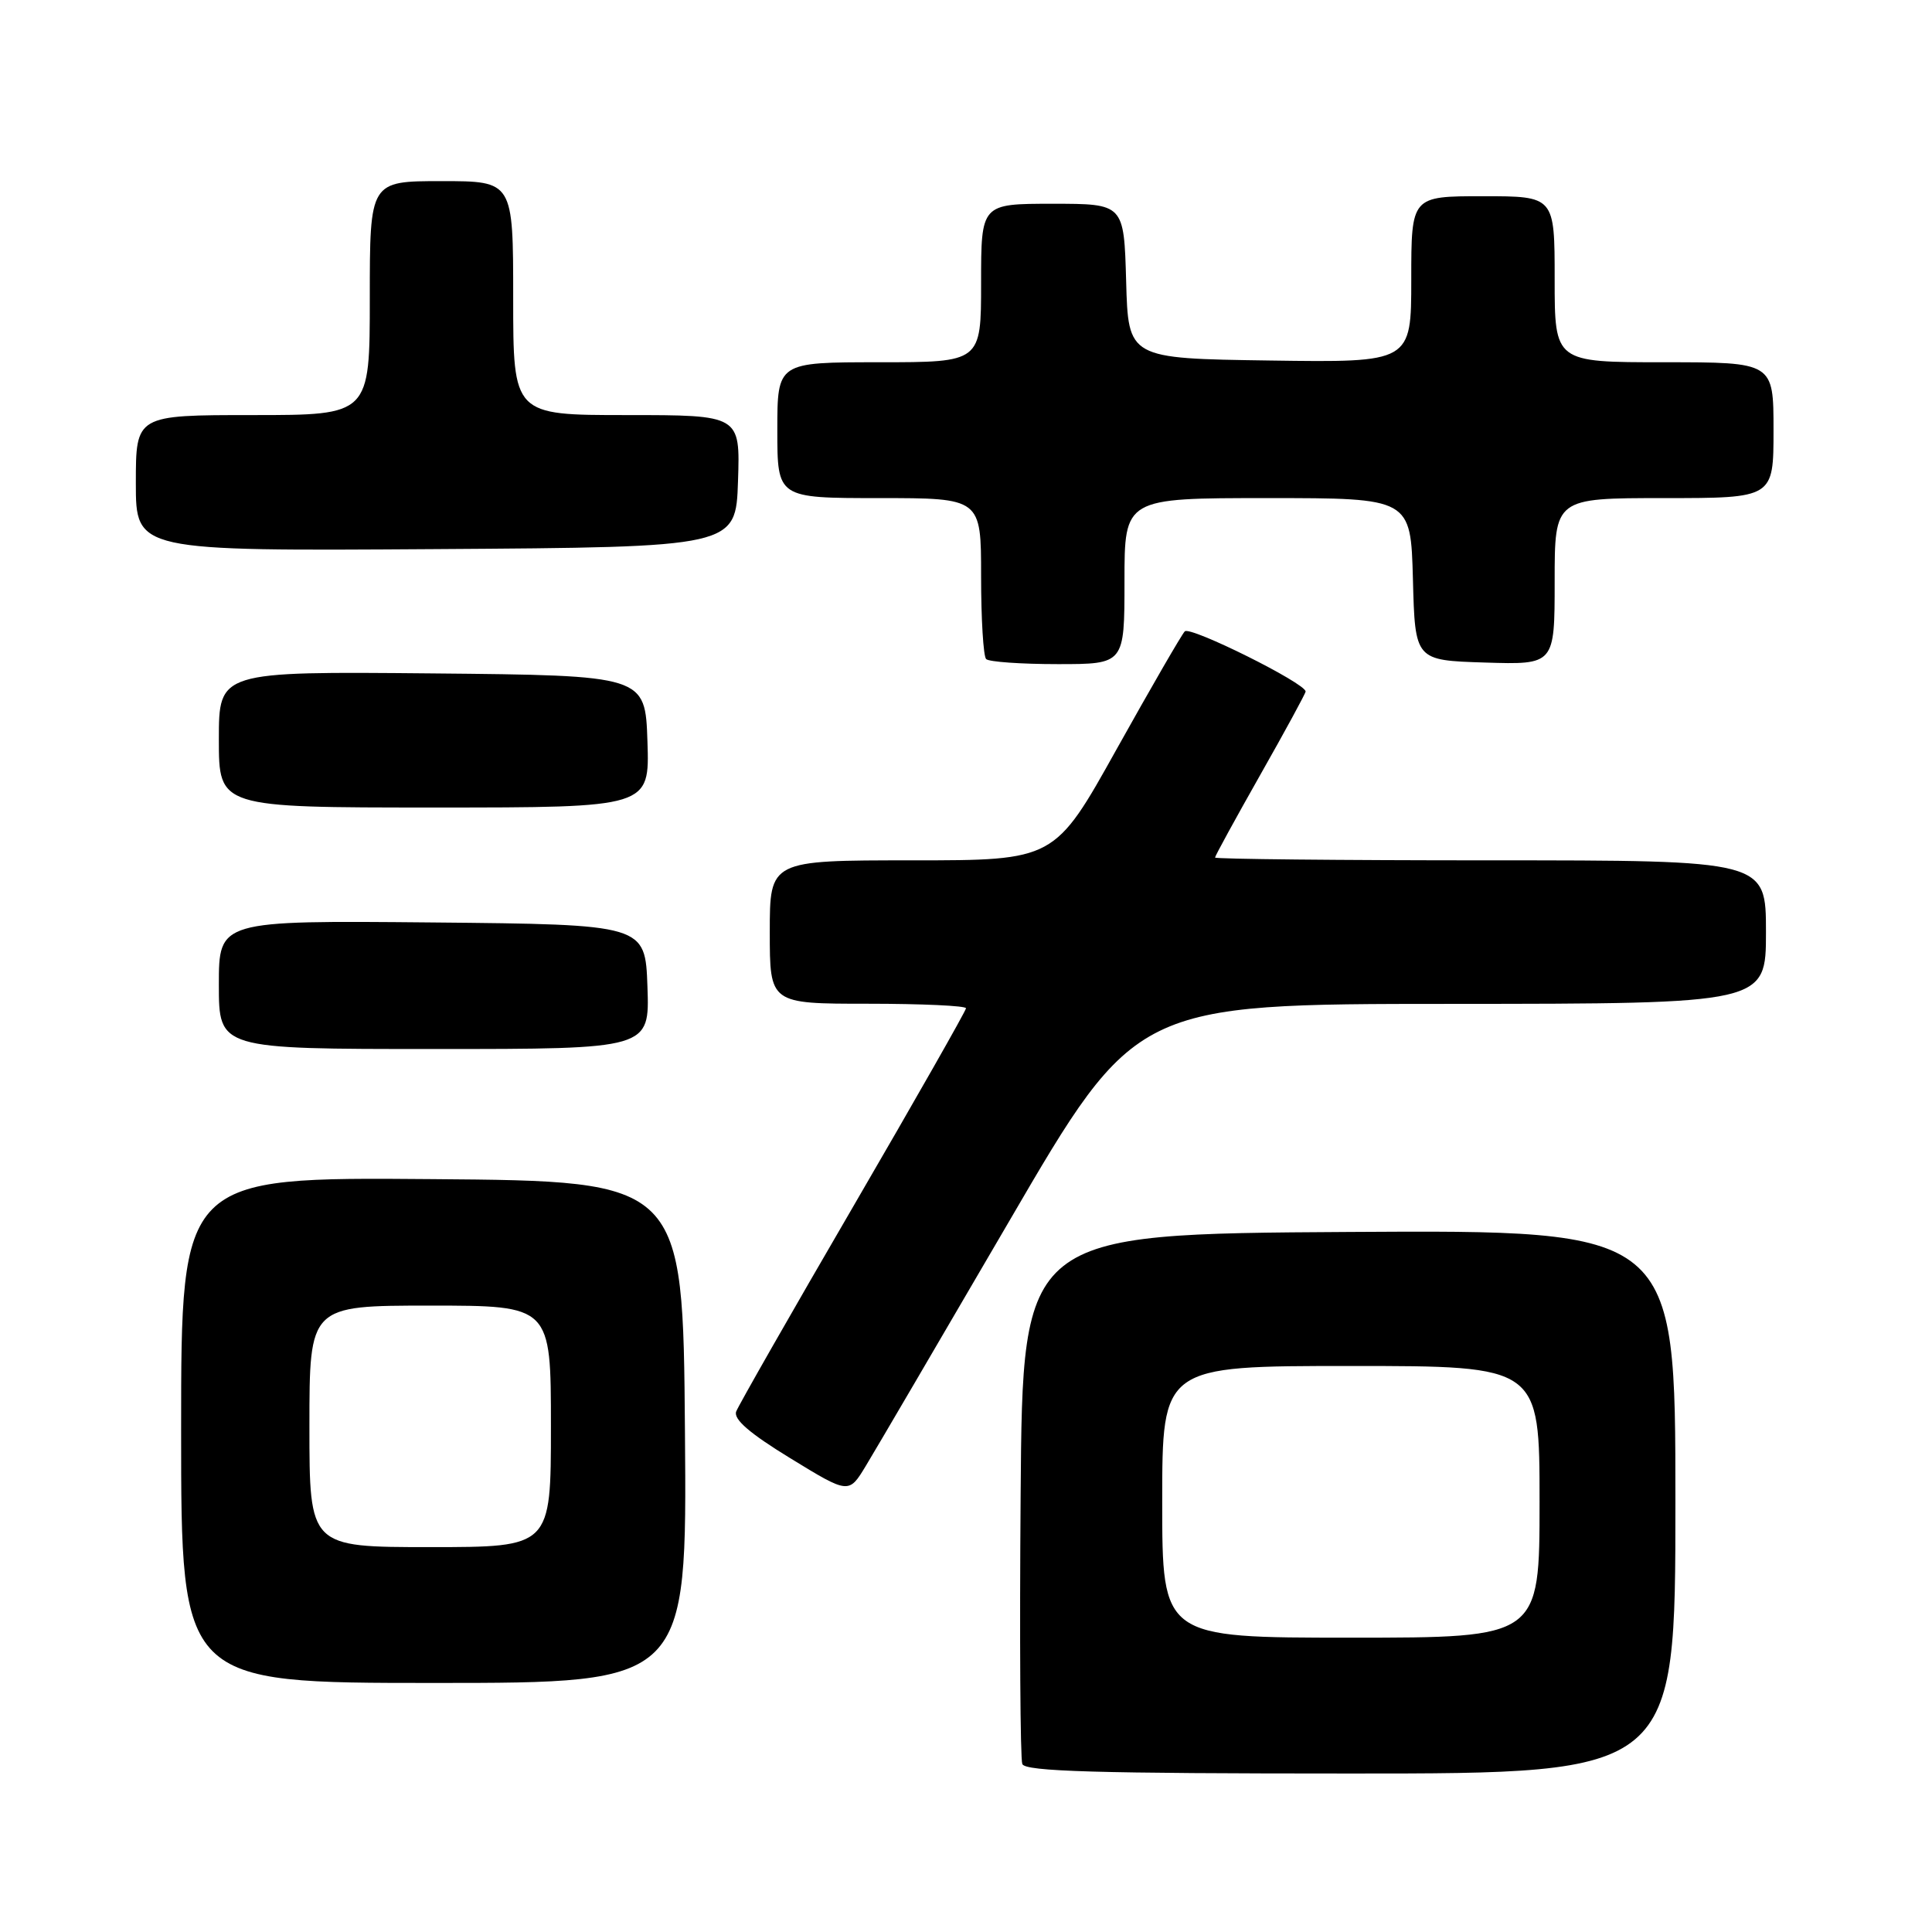 <?xml version="1.0" encoding="UTF-8" standalone="no"?>
<!DOCTYPE svg PUBLIC "-//W3C//DTD SVG 1.1//EN" "http://www.w3.org/Graphics/SVG/1.1/DTD/svg11.dtd" >
<svg xmlns="http://www.w3.org/2000/svg" xmlns:xlink="http://www.w3.org/1999/xlink" version="1.1" viewBox="0 0 256 256">
 <g >
 <path fill="currentColor"
d=" M 222.00 198.99 C 222.00 162.98 222.00 162.98 178.75 163.24 C 135.50 163.50 135.50 163.50 135.24 197.99 C 135.09 216.97 135.19 233.05 135.46 233.74 C 135.83 234.73 145.35 235.00 178.97 235.00 C 222.00 235.00 222.00 235.00 222.00 198.99 Z  M 90.76 189.75 C 90.50 156.50 90.50 156.50 57.25 156.24 C 24.00 155.97 24.00 155.97 24.00 189.49 C 24.00 223.00 24.00 223.00 57.51 223.00 C 91.03 223.00 91.03 223.00 90.76 189.75 Z  M 133.75 161.77 C 150.50 133.03 150.50 133.03 192.25 133.02 C 234.00 133.00 234.00 133.00 234.00 123.50 C 234.00 114.00 234.00 114.00 197.50 114.00 C 177.43 114.00 161.00 113.83 161.00 113.63 C 161.00 113.42 163.70 108.49 167.00 102.66 C 170.30 96.84 173.00 91.87 173.00 91.63 C 173.00 90.53 157.69 82.92 156.99 83.66 C 156.55 84.12 152.50 91.14 147.97 99.25 C 139.75 114.00 139.75 114.00 120.87 114.00 C 102.00 114.00 102.00 114.00 102.00 123.50 C 102.00 133.00 102.00 133.00 115.00 133.00 C 122.15 133.00 128.00 133.27 128.00 133.60 C 128.00 133.92 121.27 145.75 113.05 159.88 C 104.83 174.00 97.86 186.22 97.55 187.03 C 97.16 188.05 99.33 189.93 104.73 193.23 C 112.47 197.97 112.47 197.97 114.73 194.23 C 115.98 192.18 124.53 177.57 133.75 161.77 Z  M 85.79 130.75 C 85.50 122.50 85.50 122.50 57.25 122.23 C 29.00 121.97 29.00 121.97 29.00 130.48 C 29.00 139.00 29.00 139.00 57.54 139.00 C 86.08 139.00 86.08 139.00 85.79 130.75 Z  M 85.79 98.25 C 85.50 89.50 85.50 89.50 57.25 89.23 C 29.00 88.97 29.00 88.97 29.00 97.98 C 29.00 107.00 29.00 107.00 57.54 107.00 C 86.08 107.00 86.08 107.00 85.79 98.25 Z  M 149.00 77.00 C 149.00 66.00 149.00 66.00 167.97 66.00 C 186.93 66.00 186.93 66.00 187.22 76.75 C 187.50 87.50 187.50 87.50 196.75 87.79 C 206.00 88.08 206.00 88.08 206.00 77.04 C 206.00 66.00 206.00 66.00 220.50 66.00 C 235.00 66.00 235.00 66.00 235.00 57.00 C 235.00 48.00 235.00 48.00 220.50 48.00 C 206.00 48.00 206.00 48.00 206.00 37.00 C 206.00 26.00 206.00 26.00 196.50 26.00 C 187.00 26.00 187.00 26.00 187.00 37.02 C 187.00 48.04 187.00 48.04 168.25 47.77 C 149.50 47.50 149.50 47.50 149.22 37.25 C 148.93 27.00 148.93 27.00 139.47 27.00 C 130.00 27.00 130.00 27.00 130.00 37.50 C 130.00 48.00 130.00 48.00 116.50 48.00 C 103.00 48.00 103.00 48.00 103.00 57.00 C 103.00 66.00 103.00 66.00 116.50 66.00 C 130.00 66.00 130.00 66.00 130.00 76.33 C 130.00 82.02 130.30 86.97 130.67 87.33 C 131.03 87.70 135.31 88.00 140.17 88.00 C 149.00 88.00 149.00 88.00 149.00 77.00 Z  M 97.79 63.75 C 98.08 55.00 98.08 55.00 83.04 55.00 C 68.00 55.00 68.00 55.00 68.00 39.50 C 68.00 24.00 68.00 24.00 58.50 24.00 C 49.00 24.00 49.00 24.00 49.00 39.50 C 49.00 55.00 49.00 55.00 33.50 55.00 C 18.00 55.00 18.00 55.00 18.00 64.01 C 18.00 73.02 18.00 73.02 57.75 72.76 C 97.50 72.50 97.50 72.50 97.79 63.75 Z  M 154.00 199.00 C 154.00 181.00 154.00 181.00 179.00 181.00 C 204.00 181.00 204.00 181.00 204.00 199.00 C 204.00 217.00 204.00 217.00 179.00 217.00 C 154.00 217.00 154.00 217.00 154.00 199.00 Z  M 41.00 189.00 C 41.00 173.00 41.00 173.00 57.00 173.00 C 73.00 173.00 73.00 173.00 73.00 189.00 C 73.00 205.00 73.00 205.00 57.00 205.00 C 41.00 205.00 41.00 205.00 41.00 189.00 Z "/>
</g>
</svg>